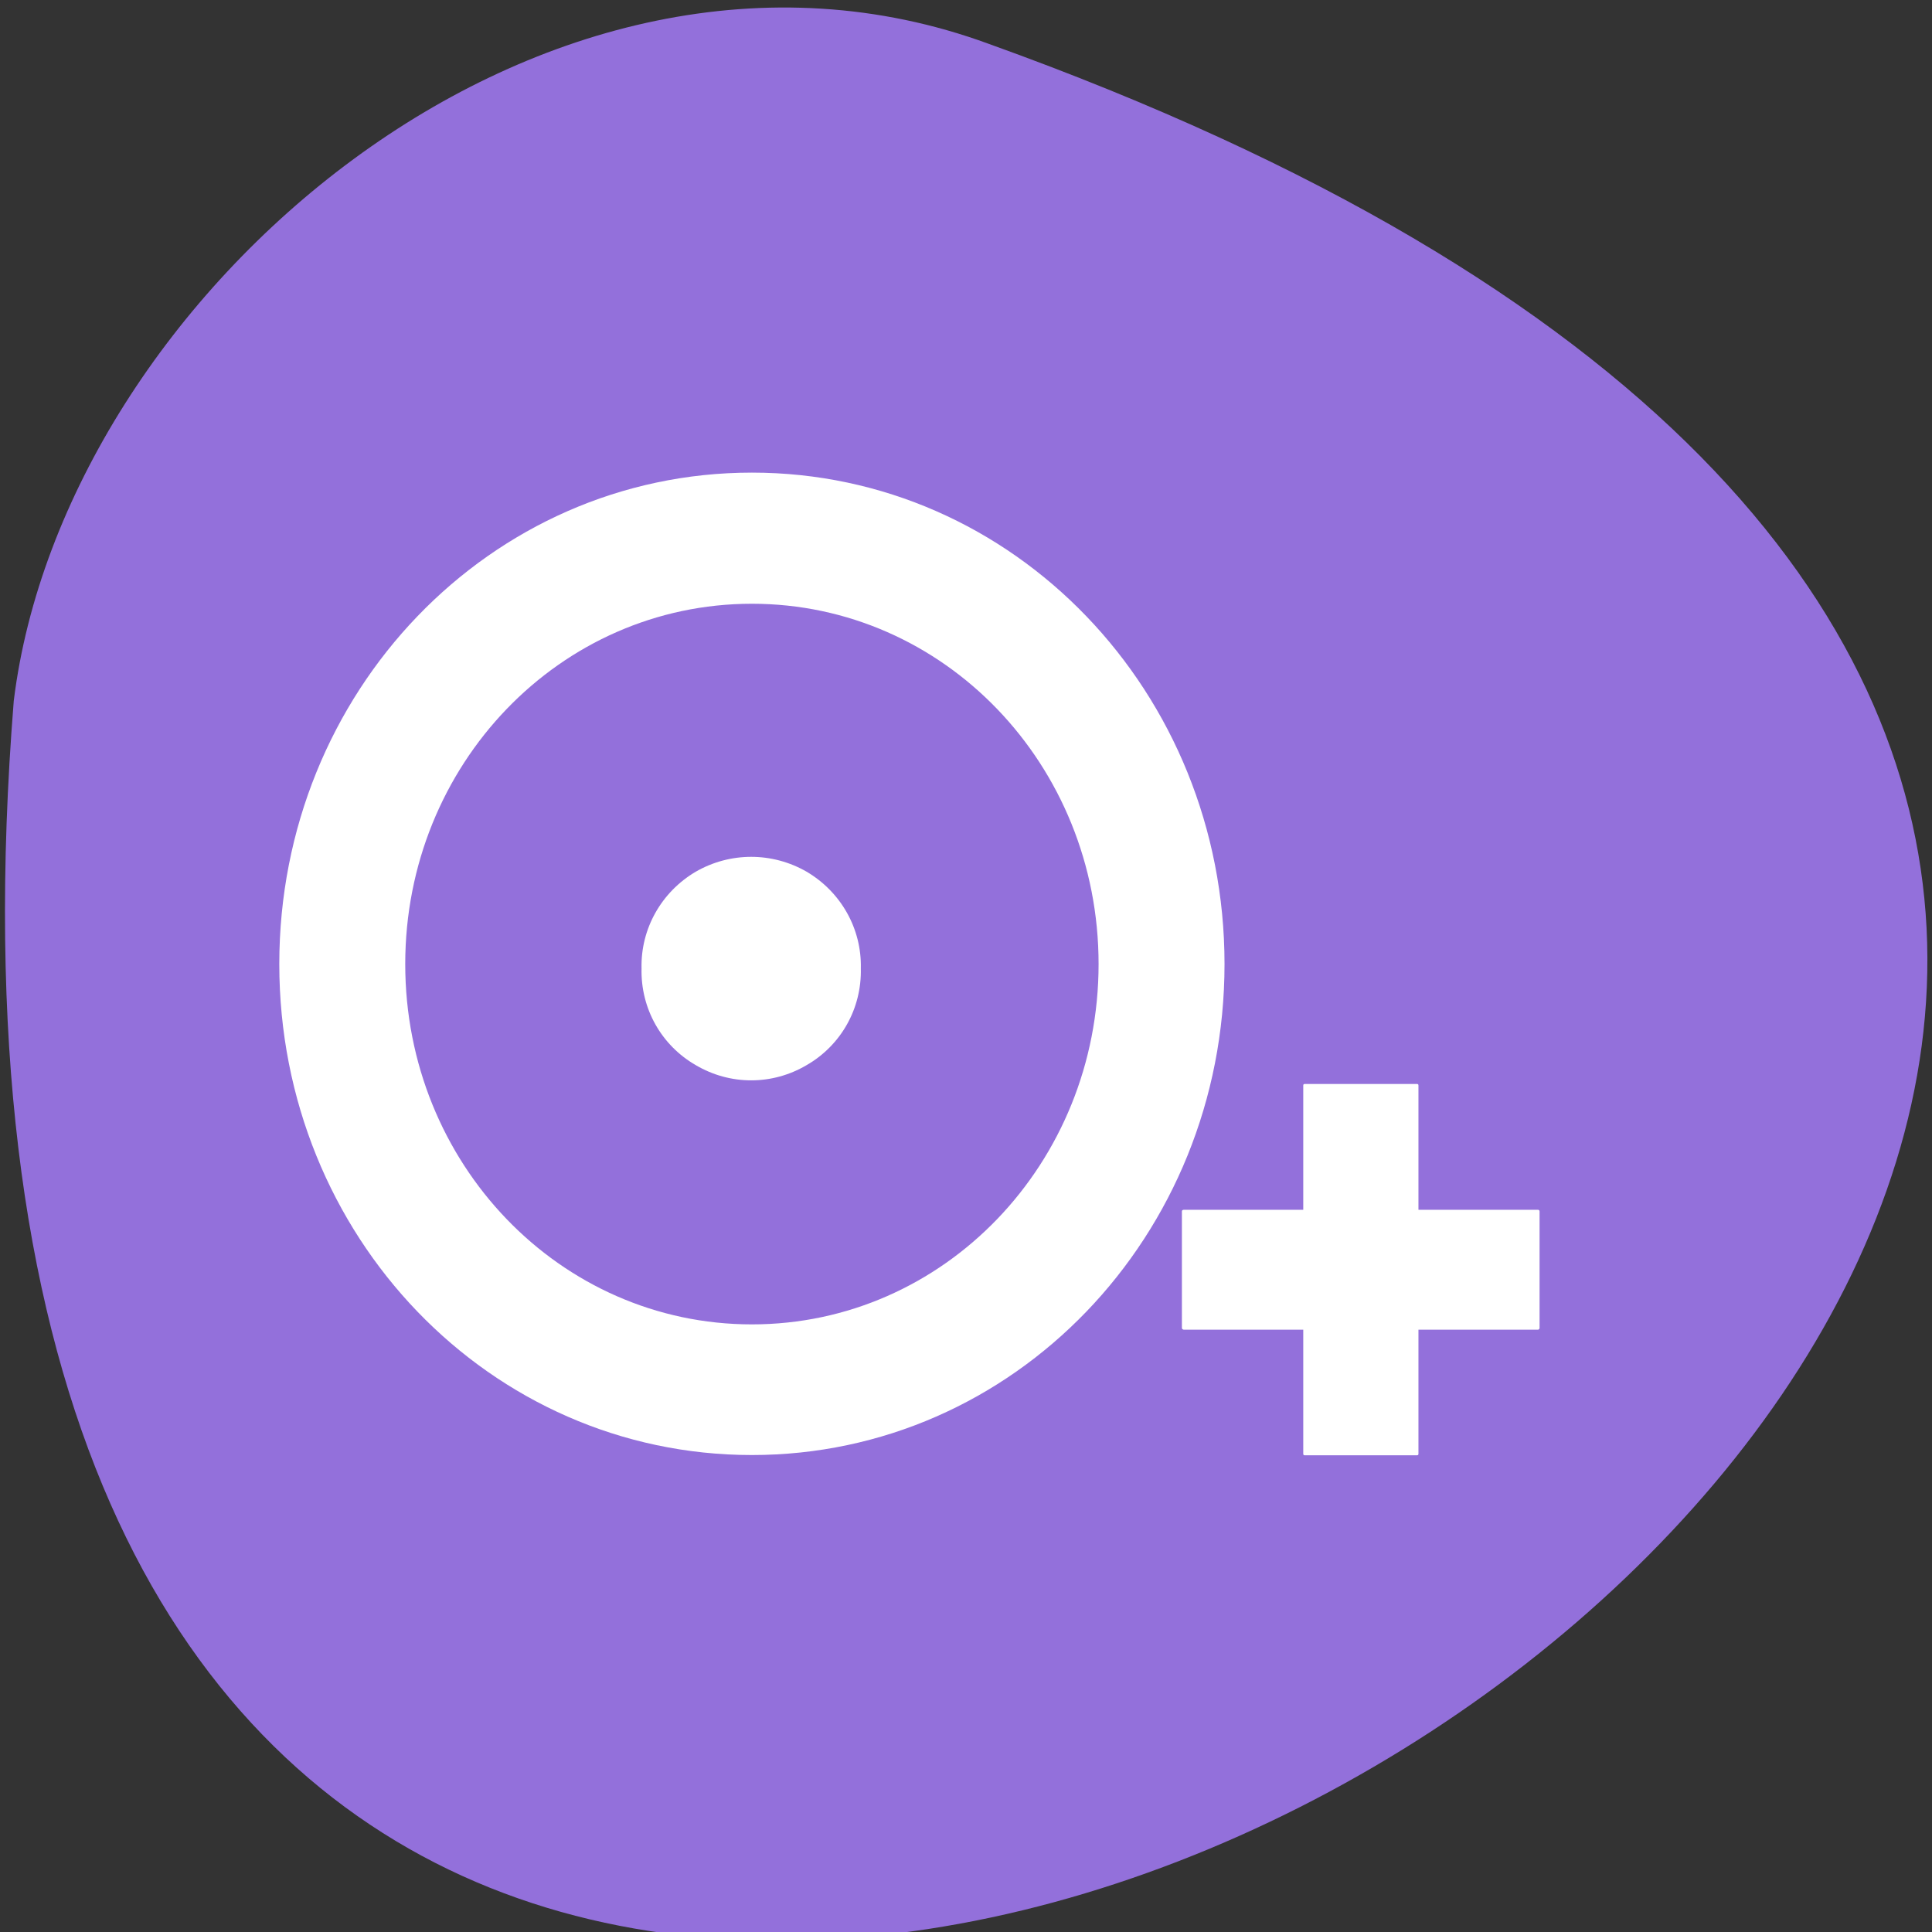 <svg xmlns="http://www.w3.org/2000/svg" viewBox="0 0 16 16"><rect x="0" y="0" width="16" height="16" fill="#333333" stroke="none"/><path d="m 9.723 12.727 c -0.379 -0.008 -0.762 -0.133 -1.07 -0.379 c -0.996 -0.785 -0.223 -1.605 -1.094 -2.293 c -0.871 -0.688 -1.641 0.133 -2.637 -0.656 c -0.223 -0.176 -0.383 -0.391 -0.48 -0.625 c 0 -0.004 0 -0.004 0 -0.008 c -0.02 -0.047 -0.035 -0.094 -0.051 -0.145 c -0.004 -0.02 -0.012 -0.043 -0.02 -0.062 c 0 -0.004 0 -0.008 0 -0.008 c -0.012 -0.047 -0.02 -0.094 -0.023 -0.141 c 0 -0.004 -0.004 -0.004 -0.004 -0.008 c 0 -0.023 -0.004 -0.043 -0.004 -0.066 c -0.004 -0.016 -0.004 -0.031 -0.004 -0.051 c 0 -0.008 -0.004 -0.016 -0.004 -0.023 c 0 -0.004 0 -0.008 0 -0.008 c 0 -0.023 0 -0.043 0 -0.066 c 0 -0.012 0 -0.023 0.004 -0.035 c 0 -0.016 0 -0.031 0.004 -0.051 c 0 -0.023 0.004 -0.047 0.008 -0.07 c 0 0 0 0 0 -0.004 c 0.004 -0.047 0.012 -0.09 0.023 -0.137 c 0 -0.004 0 -0.008 0 -0.008 c 0.008 -0.023 0.016 -0.043 0.02 -0.066 c 0.016 -0.047 0.031 -0.098 0.051 -0.145 c 0 0 0 -0.004 0 -0.004 c 0.098 -0.234 0.258 -0.453 0.48 -0.625 v -0.004 c 0.996 -0.789 1.766 0.035 2.637 -0.652 c 0.871 -0.688 0.098 -1.508 1.094 -2.297 c 0.707 -0.559 1.777 -0.488 2.391 0.164 c 0.609 0.648 0.531 1.629 -0.176 2.191 c -1 0.789 -1.77 -0.035 -2.641 0.652 c -0.438 0.348 -0.457 0.73 -0.496 1.121 c 0.039 0.395 0.059 0.777 0.496 1.125 c 0.871 0.688 1.641 -0.137 2.641 0.652 c 0.707 0.559 0.785 1.543 0.176 2.191 c -0.344 0.367 -0.832 0.547 -1.32 0.539" style="fill:#fff;fill-opacity:0.941;fill-rule:evenodd"/><path d="m 8.188 0.363 c 21.996 7.898 -9.859 27.766 -8.074 5.441 c 0.414 -3.363 4.402 -6.789 8.074 -5.441" style="fill:#9370db"/><g style="fill:#fff"><path d="m 6.227 3.914 c -2.168 0 -3.914 1.816 -3.914 4.07 c 0 2.254 1.746 4.066 3.914 4.066 c 2.168 0 3.914 -1.812 3.914 -4.066 c 0 -2.254 -1.746 -4.07 -3.914 -4.07 m 0 1.086 c 1.59 0 2.871 1.332 2.871 2.984 c 0 1.652 -1.281 2.984 -2.871 2.984 c -1.59 0 -2.871 -1.332 -2.871 -2.984 c 0 -1.652 1.281 -2.984 2.871 -2.984"/><path d="m 7.129 8.02 c 0.008 0.332 -0.164 0.637 -0.449 0.801 c -0.285 0.168 -0.633 0.168 -0.918 0 c -0.285 -0.164 -0.457 -0.469 -0.449 -0.801 c -0.008 -0.328 0.164 -0.633 0.449 -0.801 c 0.285 -0.164 0.633 -0.164 0.918 0 c 0.285 0.168 0.457 0.473 0.449 0.801"/><g style="fill-rule:evenodd"><path d="m 10.805 8.977 h 0.93 c 0.008 0 0.012 0.004 0.012 0.012 v 3.051 c 0 0.008 -0.004 0.012 -0.012 0.012 h -0.93 c -0.008 0 -0.012 -0.004 -0.012 -0.012 v -3.051 c 0 -0.008 0.004 -0.012 0.012 -0.012"/><path d="m 12.75 10.031 v 0.969 c 0 0.004 -0.008 0.012 -0.012 0.012 h -2.934 c -0.008 0 -0.016 -0.008 -0.016 -0.012 v -0.969 c 0 -0.008 0.008 -0.012 0.016 -0.012 h 2.934 c 0.004 0 0.012 0.004 0.012 0.012"/></g></g></svg>